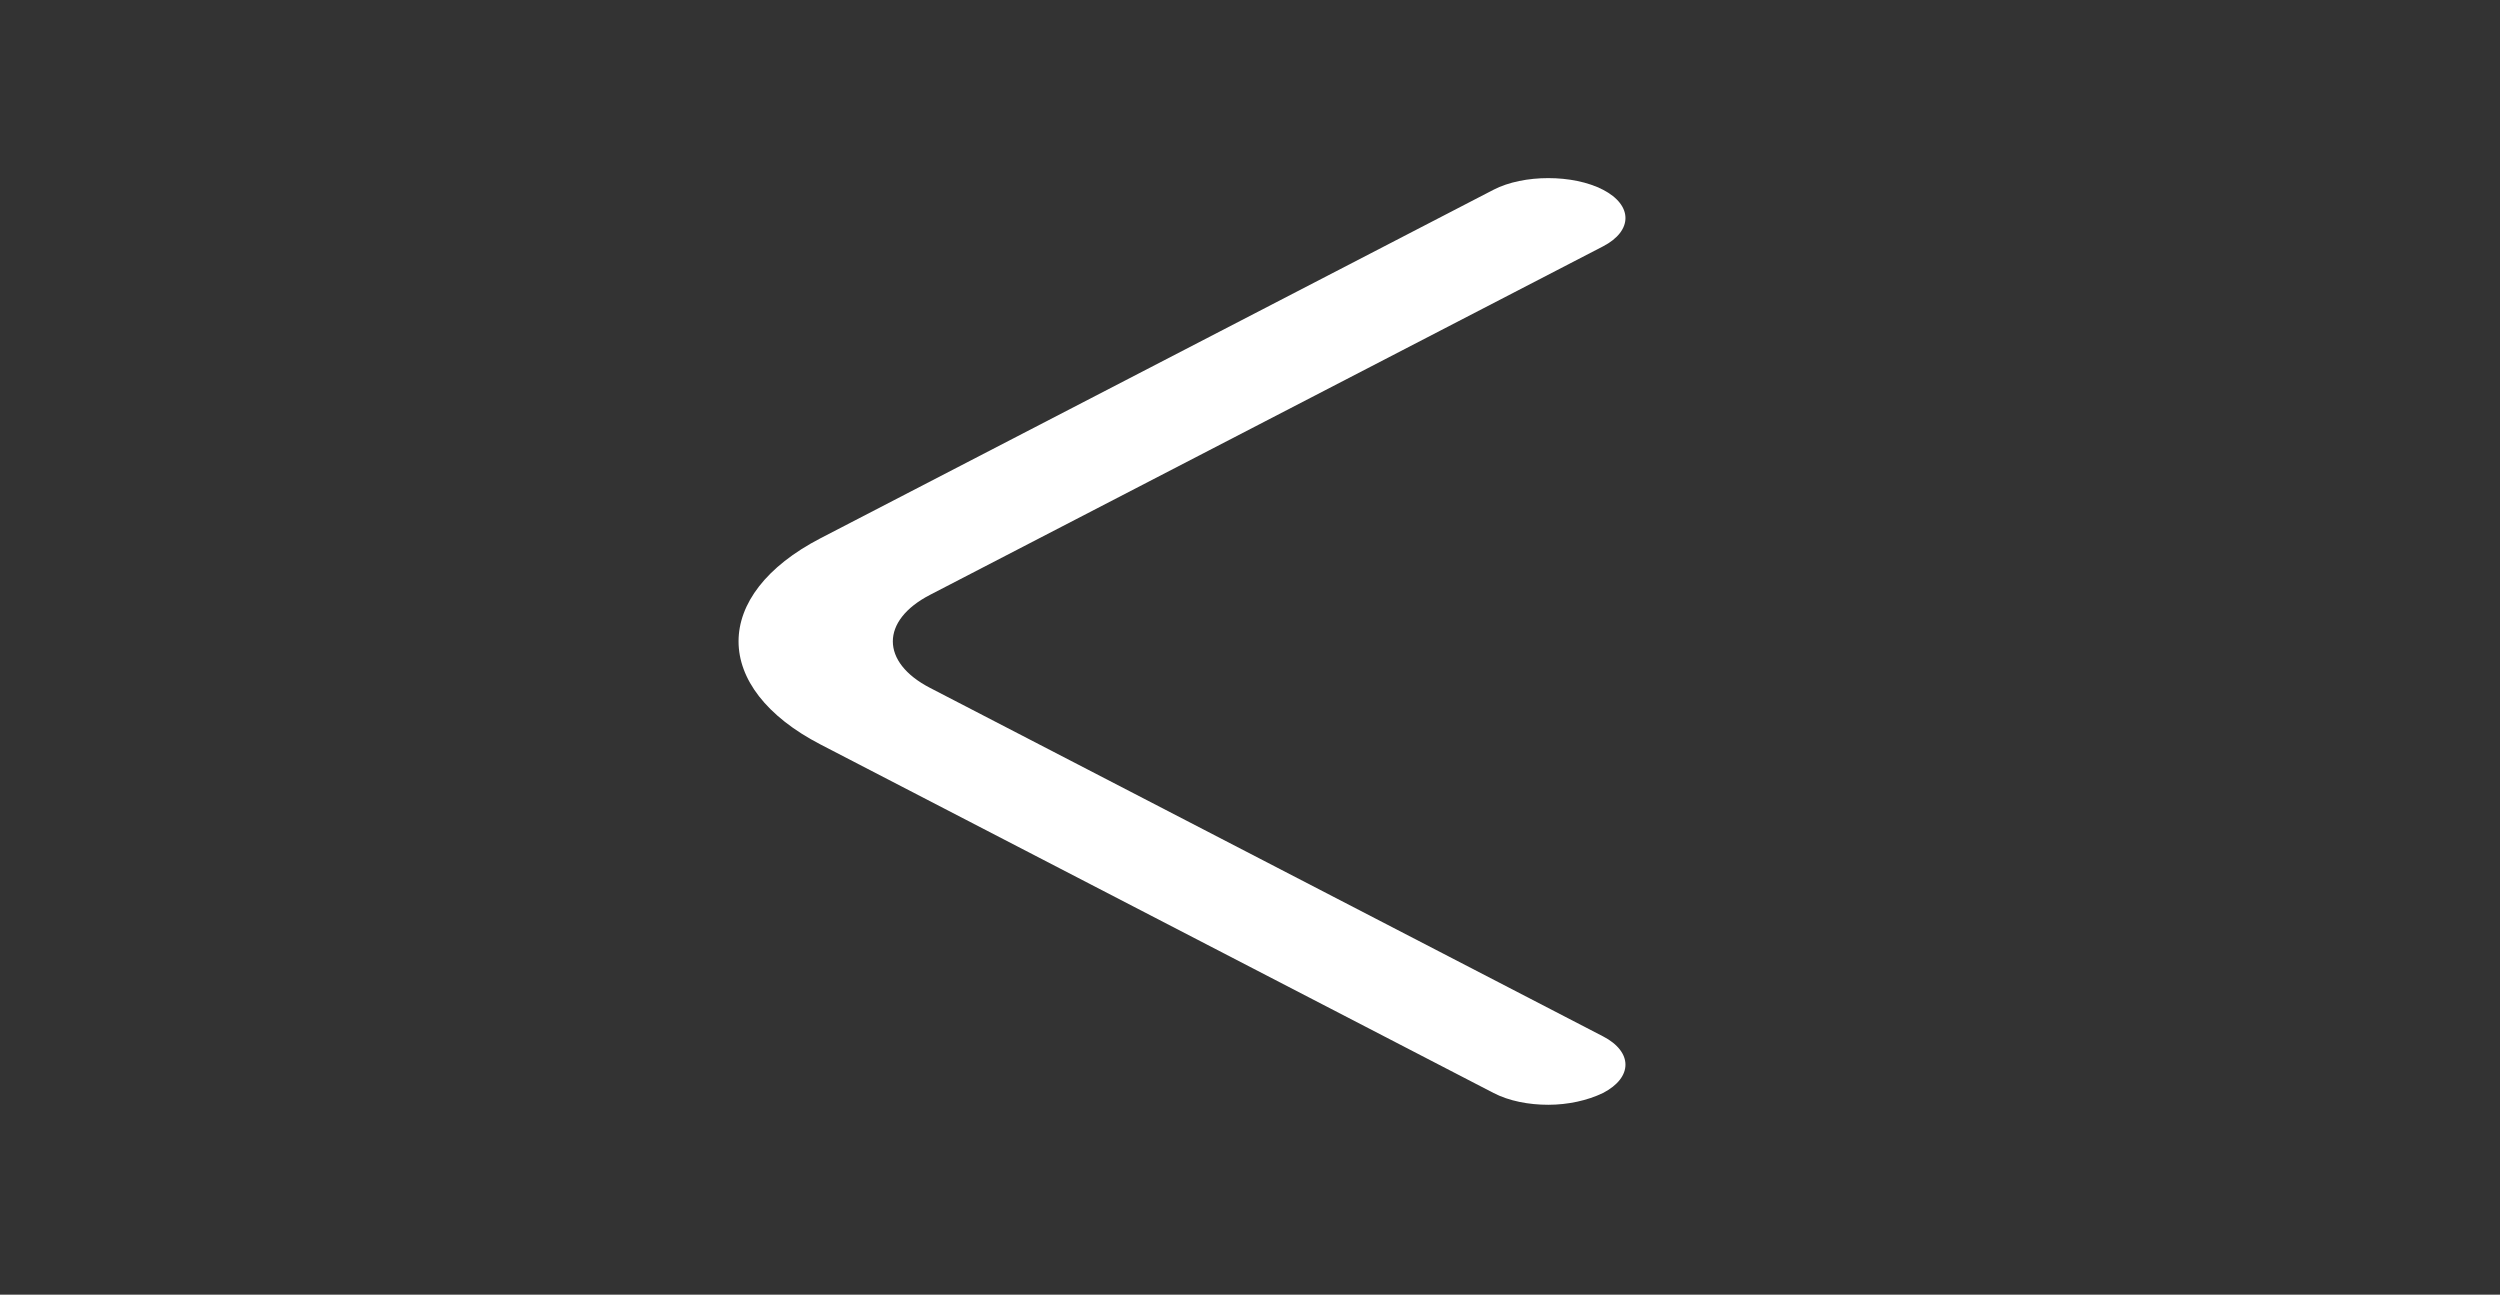 <svg width="56" height="29" viewBox="0 0 56 29" fill="none" xmlns="http://www.w3.org/2000/svg">
<rect x="0" y="0" width="56" height="29" fill="#333333" stroke="none"/>
<path d="M34.682 24.747C34.242 24.747 33.803 24.663 33.456 24.483L18.381 16.677C15.931 15.408 15.931 13.325 18.381 12.056L33.456 4.25C34.127 3.903 35.237 3.903 35.907 4.25C36.578 4.597 36.578 5.172 35.907 5.519L20.832 13.325C19.722 13.9 19.722 14.834 20.832 15.408L35.907 23.214C36.578 23.561 36.578 24.136 35.907 24.483C35.56 24.651 35.121 24.747 34.682 24.747Z" fill="white"/>
</svg>
